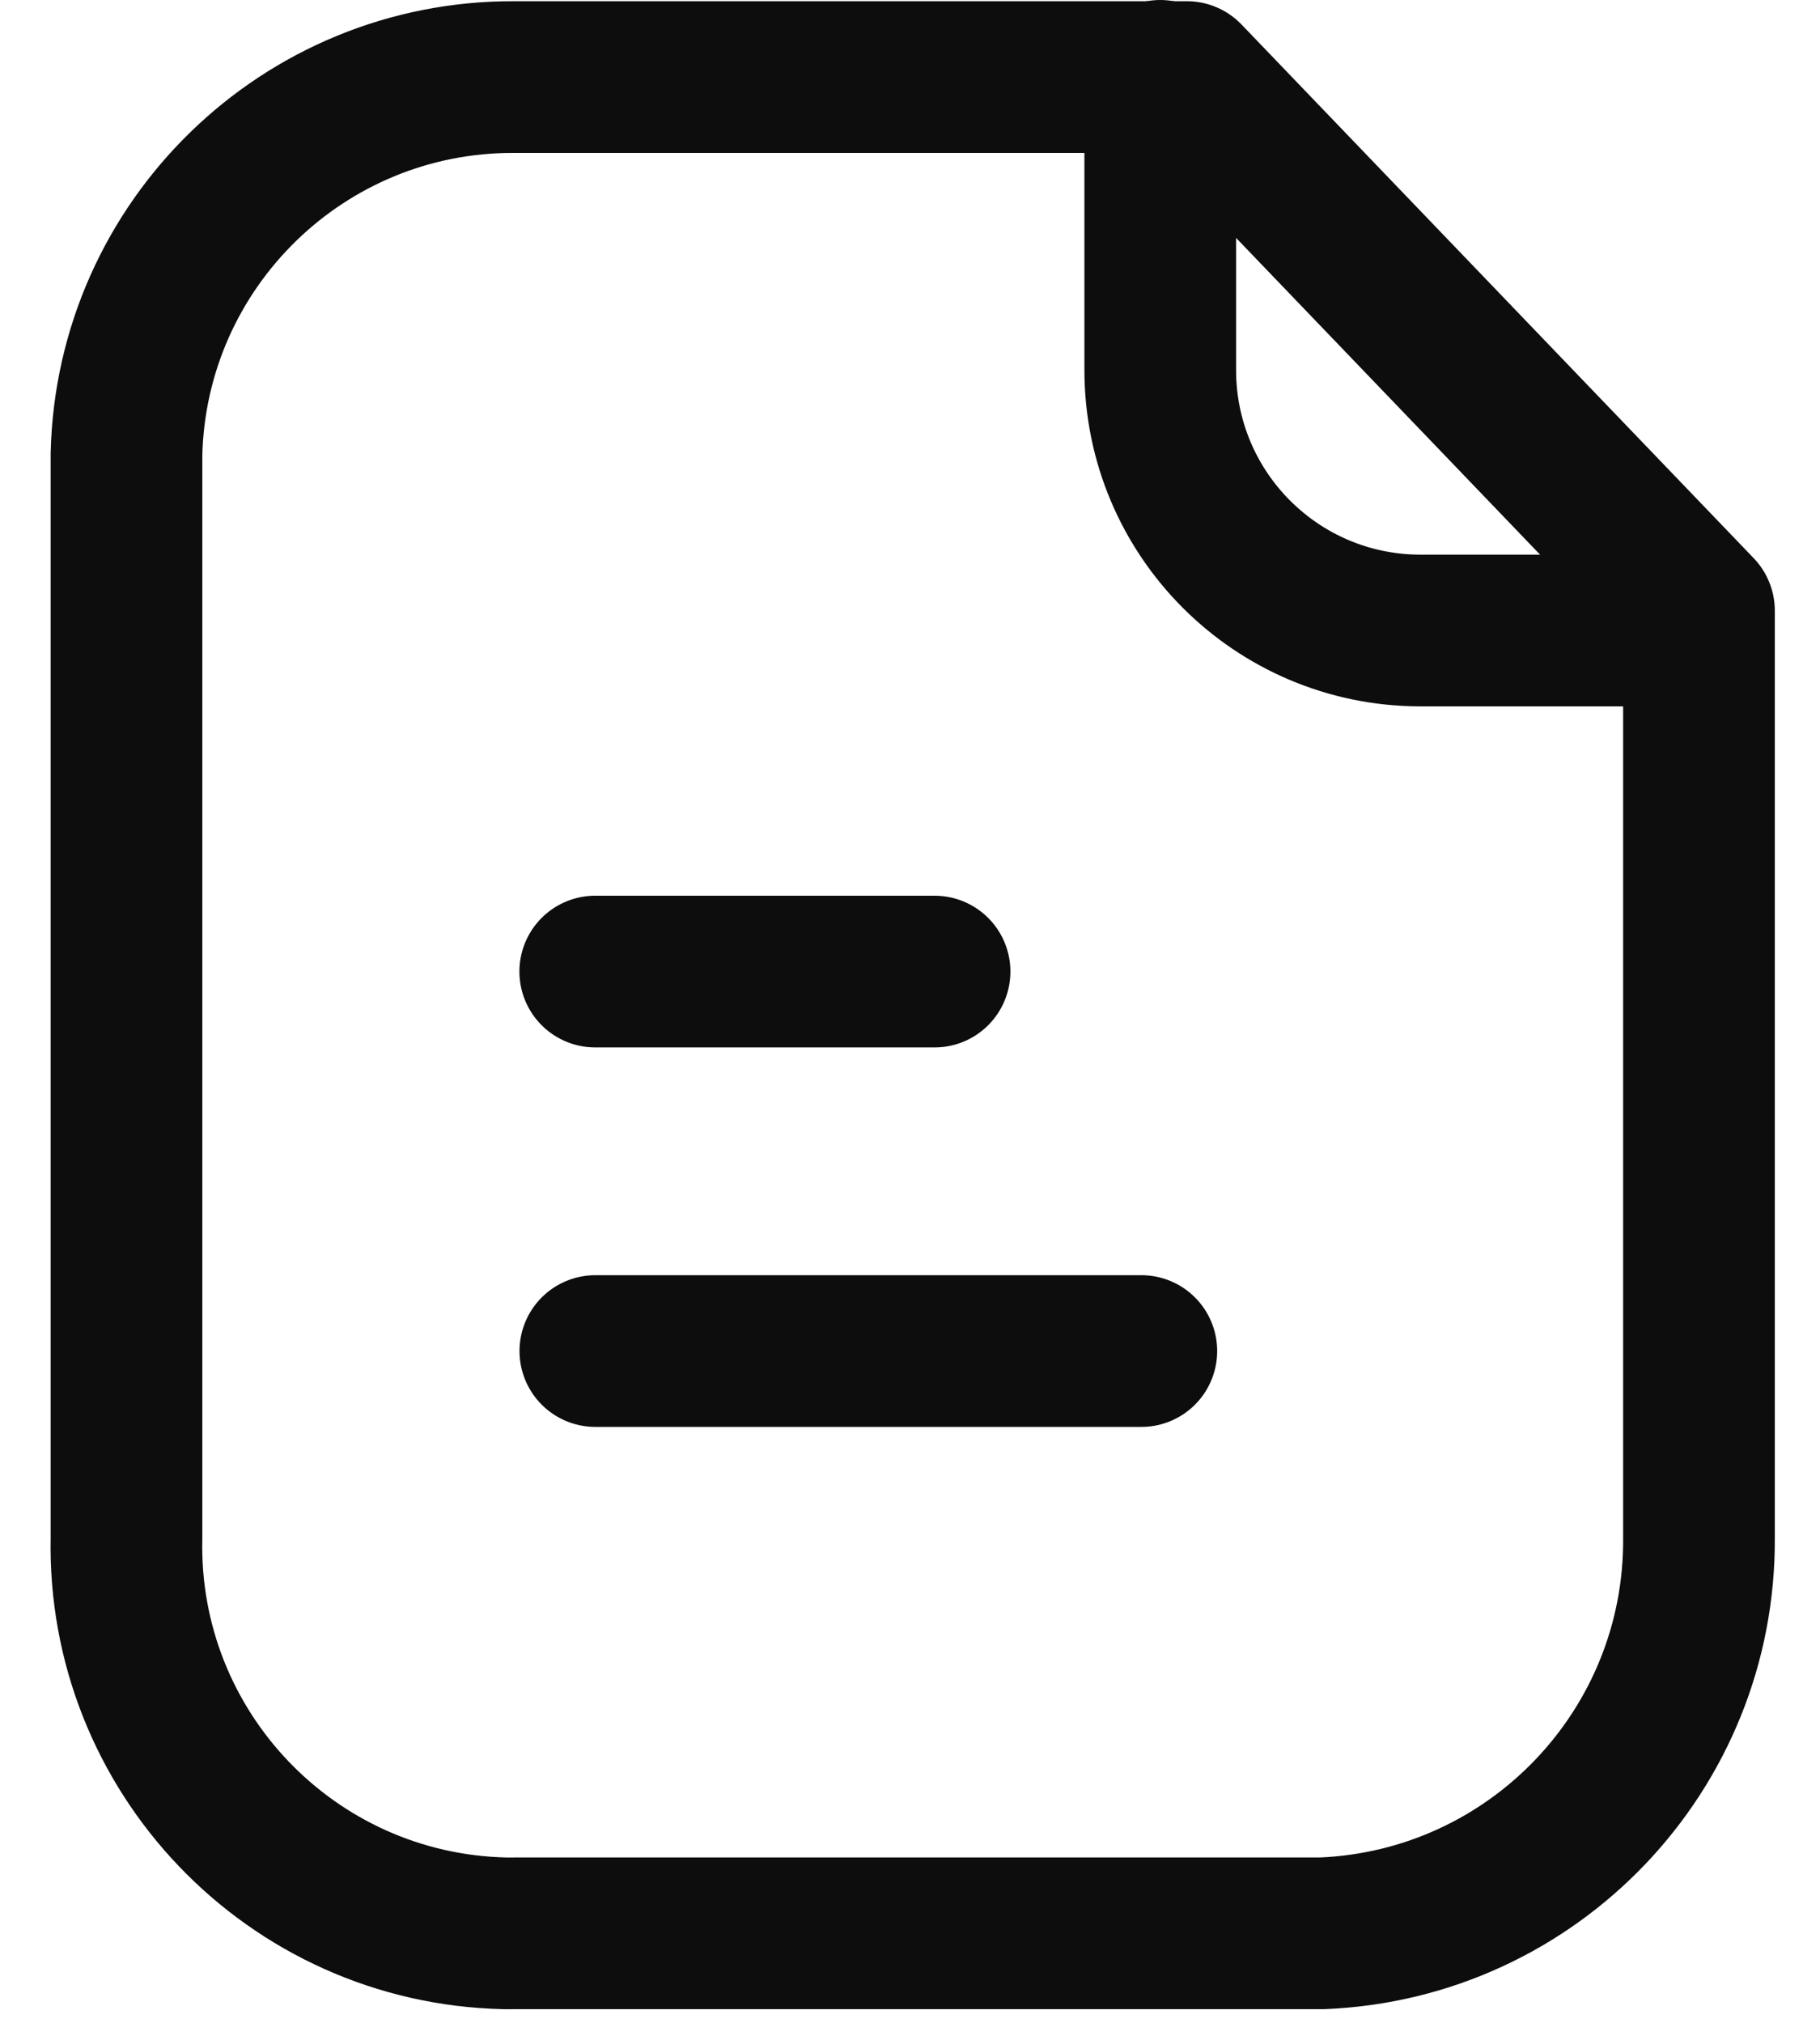 <svg width="18" height="20" viewBox="0 0 18 20" fill="none" xmlns="http://www.w3.org/2000/svg">
<path fill-rule="evenodd" clip-rule="evenodd" d="M11.738 0.762H5.085C3.005 0.754 1.3 2.412 1.251 4.491V15.204C1.205 17.317 2.88 19.068 4.993 19.115C5.024 19.115 5.054 19.116 5.085 19.115H13.074C15.168 19.03 16.818 17.3 16.803 15.204V6.038L11.738 0.762Z" stroke="#0D0D0D" stroke-width="1.5" stroke-linecap="round" stroke-linejoin="round"/>
<path d="M11.475 0.75V3.659C11.475 5.079 12.623 6.23 14.043 6.234H16.798" stroke="#0D0D0D" stroke-width="1.5" stroke-linecap="round" stroke-linejoin="round"/>
<path d="M11.288 13.358H5.888" stroke="#0D0D0D" stroke-width="1.5" stroke-linecap="round" stroke-linejoin="round"/>
<path d="M9.243 9.606H5.887" stroke="#0D0D0D" stroke-width="1.5" stroke-linecap="round" stroke-linejoin="round"/>
</svg>

